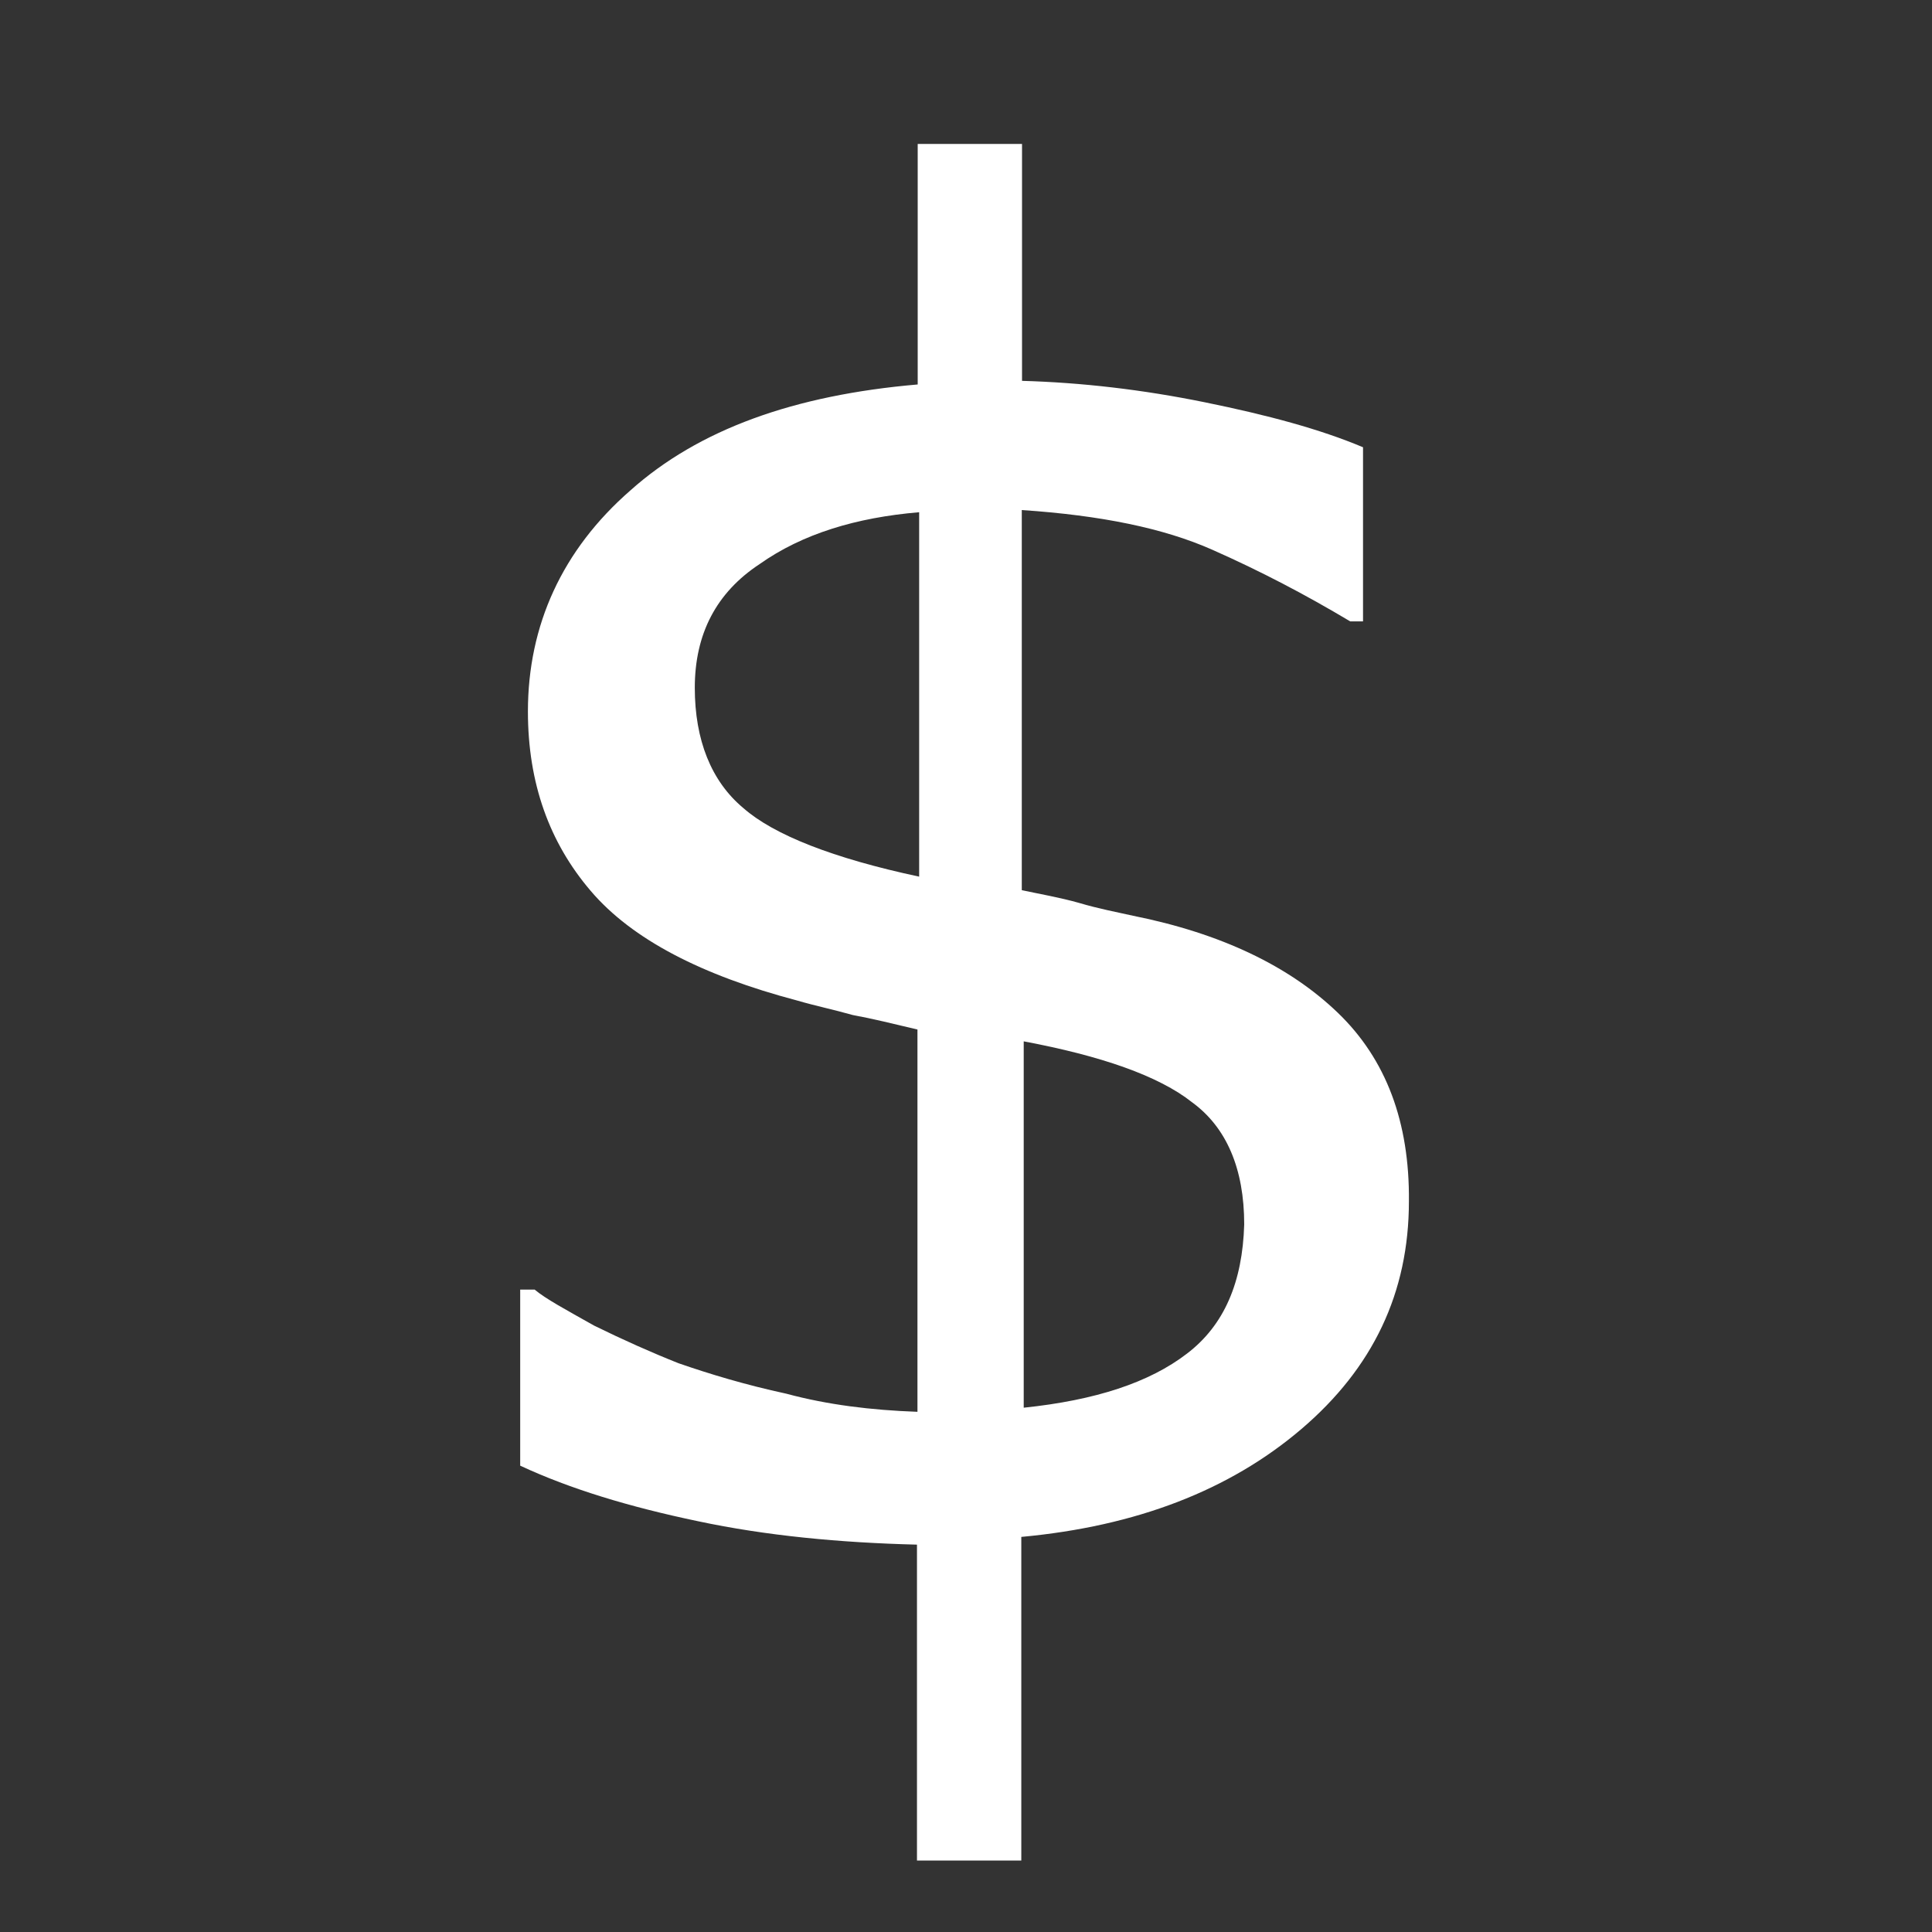 <?xml version="1.0" encoding="utf-8"?>
<!-- Generator: Adobe Illustrator 18.0.0, SVG Export Plug-In . SVG Version: 6.00 Build 0)  -->
<!DOCTYPE svg PUBLIC "-//W3C//DTD SVG 1.1//EN" "http://www.w3.org/Graphics/SVG/1.1/DTD/svg11.dtd">
<svg version="1.1" id="Layer_1" xmlns="http://www.w3.org/2000/svg" xmlns:xlink="http://www.w3.org/1999/xlink" x="0px" y="0px"
	 viewBox="480 0 800 800" enable-background="new 480 0 800 800" xml:space="preserve">
<rect x="480" y="0" width="800" height="800" fill="#333333" stroke="none"/>
<path display="none" fill="#5BB8E4" d="M885.7,802.8c22.7,0,43.9-30.4,57.3-48.8c85-116.8,236.5-341.2,236.5-458.1
	C1179.5,132.4,1047.8,0,885.7,0S591.9,132.4,591.9,295.9c0,116.8,151.5,341.2,236.5,458.8C841.8,772.4,863,802.8,885.7,802.8
	L885.7,802.8z M885.7,117.5c86.4,0,156.5,70.1,156.5,157.2c0,86.4-70.1,157.2-156.5,157.2s-156.5-70.1-156.5-157.2
	C729.2,274,731.3,117.5,885.7,117.5z"/>
<path display="none" fill="#FFFFFF" d="M709.4,264.1h81.4v-37.5v-36.8v-5.7c0-35.4,0.7-89.9,26.2-123.9C843.9,24.1,880.7,0,943.7,0
	c103.4,0,146.5,14.9,146.5,14.9l-20.5,122.5c0,0-34-9.9-65.8-9.9s-60.2,11.3-60.2,43.9v12.7v42.5v37.5h131l-9.2,119.6H944.4v414.9
	H790.8V383h-81.4L709.4,264.1L709.4,264.1z"/>
<path fill="#FFFFFF" d="M1033.9,419.3c-20.1-19.3-48.3-32.8-84.7-40.1c-6.7-1.5-14.2-2.9-22.3-5.3c-8.1-2.3-16.4-3.7-23.8-5.3V211.2
	c32.8,2.2,58.7,7.5,78.8,16.4s38.6,18.6,57.2,29.7h5.3v-72.1c-17.8-7.5-39.4-13.3-65.4-18.6s-51.2-8.2-75.8-8.9V59.6H860v99.6
	c-51.2,4.4-90.7,18.6-119,43.9c-28.2,24.6-42.4,55.8-42.4,91.5c0,29.7,8.9,54.3,26,74.3c17.1,20.1,46.1,35,85.5,45.4
	c7.5,2.2,14.9,3.7,23,6c8.2,1.5,17.1,3.7,26.8,6v158.3c-19.3-0.7-37.2-2.9-54.3-7.5c-17.1-3.7-31.9-8.2-44.6-12.6
	c-11.1-4.4-23-9.7-35-15.6c-11.9-6.7-20.1-11.1-24.6-14.9h-6v72.9c20.8,9.7,45.4,17.1,73.6,23c28.2,6,58.7,8.9,90.7,9.7v130.8h43.2
	v-134c47.6-4.4,86.2-19.3,115.9-44.6c29.7-25.3,44.6-56.5,44.6-94.4C1063.7,464.7,1054,438.6,1033.9,419.3z M787.8,334.6
	c-13.3-11.1-20.1-28.2-20.1-49.8c0-22.3,8.9-39.4,26.8-51.2c17.8-12.6,40.1-19.3,66.1-21.5V363C825,355.4,800.4,345.7,787.8,334.6z
	 M971.5,560.5c-15.6,12-37.9,19.3-67.6,22.4V431.2c31.9,6,55.8,14.2,69.8,25.3c14.2,10.4,21.5,27.5,21.5,50.5
	C994.5,530.8,987,548.7,971.5,560.5z"/>
</svg>
